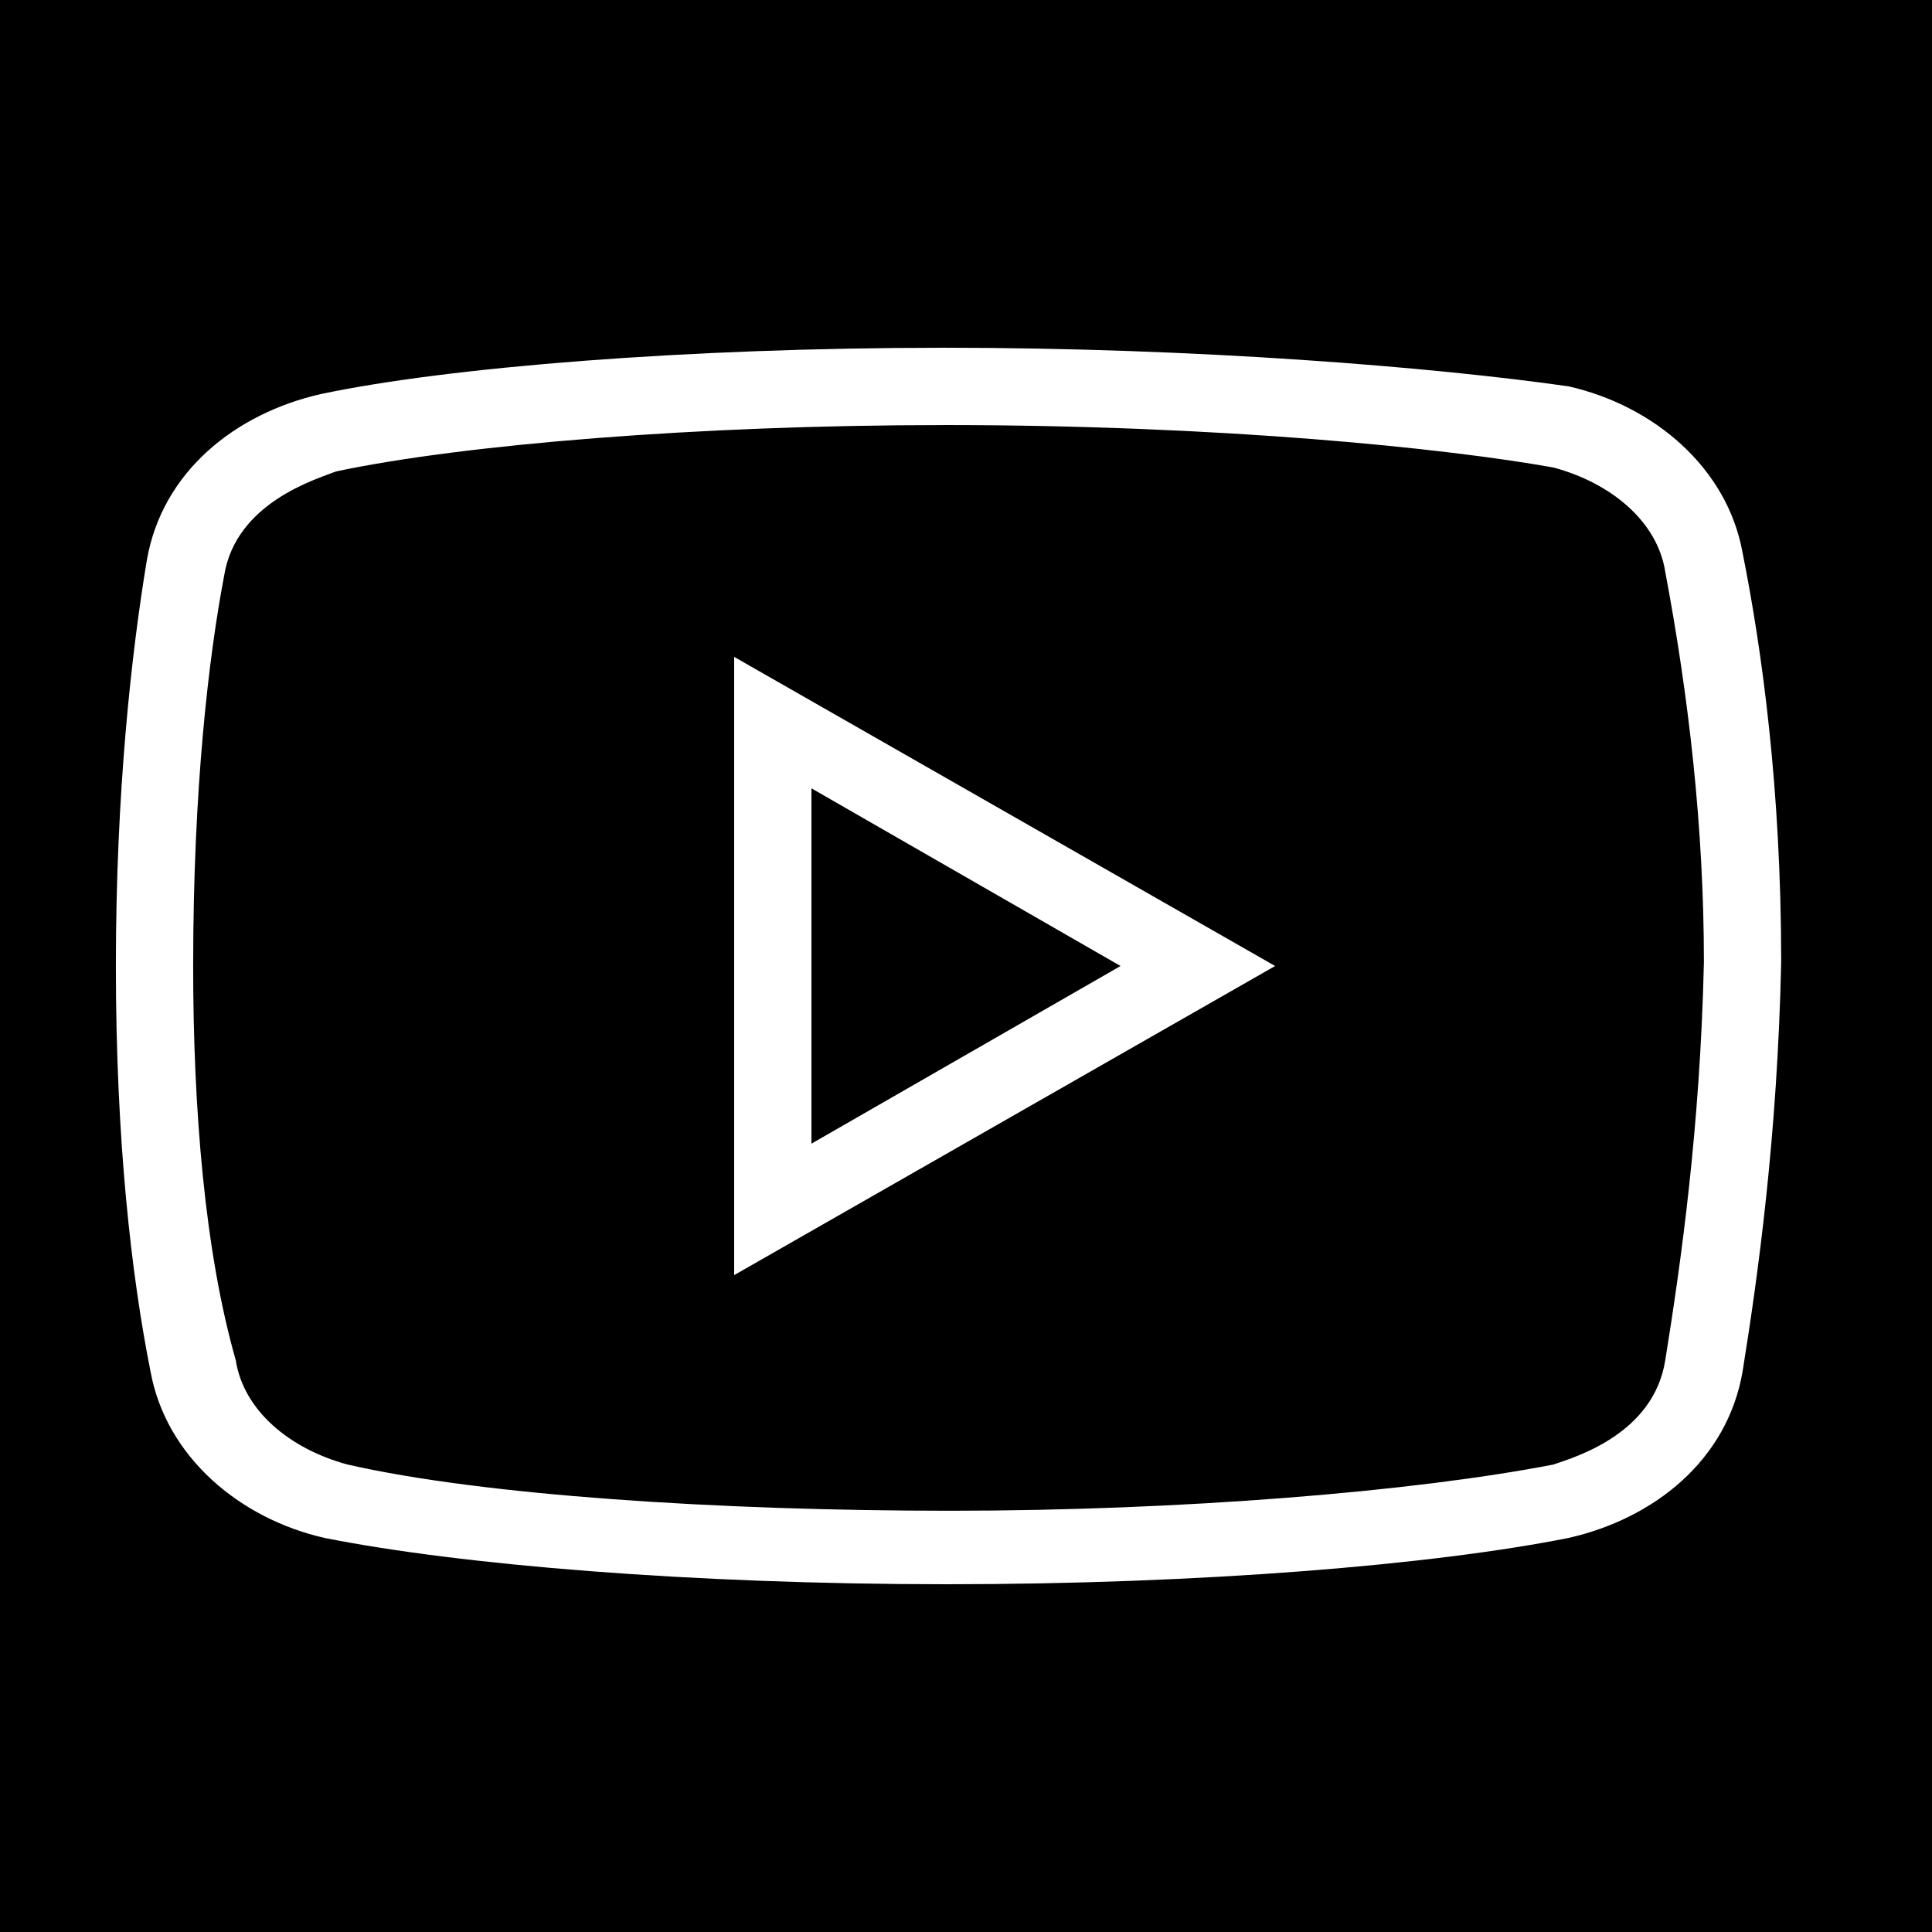 <svg xmlns="http://www.w3.org/2000/svg" xmlns:xlink="http://www.w3.org/1999/xlink" viewBox="0,0,256,256" width="50px" height="50px" fill-rule="nonzero"><g fill="#000000" fill-rule="nonzero" stroke="none" stroke-width="1" stroke-linecap="butt" stroke-linejoin="miter" stroke-miterlimit="10" stroke-dasharray="" stroke-dashoffset="0" font-family="none" font-weight="none" font-size="none" text-anchor="none" style="mix-blend-mode: normal"><path d="M0,256v-256h256v256z" id="bgRectangle"></path></g><g fill="#ffffff" fill-rule="nonzero" stroke="none" stroke-width="1" stroke-linecap="butt" stroke-linejoin="miter" stroke-miterlimit="10" stroke-dasharray="" stroke-dashoffset="0" font-family="none" font-weight="none" font-size="none" text-anchor="none" style="mix-blend-mode: normal"><g transform="scale(5.12,5.12)"><path d="M24.402,9c-6.602,0 -12.801,0.5 -16.102,1.199c-2.199,0.5 -4.102,2 -4.5,4.301c-0.398,2.398 -0.801,6 -0.801,10.5c0,4.5 0.398,8 0.898,10.5c0.402,2.199 2.301,3.801 4.5,4.301c3.504,0.699 9.5,1.199 16.102,1.199c6.602,0 12.598,-0.5 16.098,-1.199c2.203,-0.5 4.102,-2 4.5,-4.301c0.402,-2.5 0.902,-6.098 1,-10.598c0,-4.5 -0.5,-8.102 -1,-10.602c-0.398,-2.199 -2.297,-3.801 -4.5,-4.301c-3.5,-0.5 -9.598,-1 -16.195,-1zM24.402,11c7.199,0 12.996,0.598 15.797,1.098c1.5,0.402 2.699,1.402 2.898,2.703c0.602,3.199 1,6.602 1,10.102c-0.098,4.297 -0.598,7.797 -1,10.297c-0.297,1.898 -2.297,2.5 -2.898,2.703c-3.602,0.699 -9.602,1.195 -15.602,1.195c-6,0 -12.098,-0.398 -15.598,-1.195c-1.5,-0.402 -2.699,-1.402 -2.898,-2.703c-0.801,-2.801 -1.102,-6.5 -1.102,-10.199c0,-4.602 0.402,-8 0.801,-10.098c0.301,-1.902 2.398,-2.504 2.898,-2.703c3.301,-0.699 9.402,-1.199 15.703,-1.199zM19,17v16l14,-8zM21,20.402l8,4.598l-8,4.598z"></path></g></g></svg>